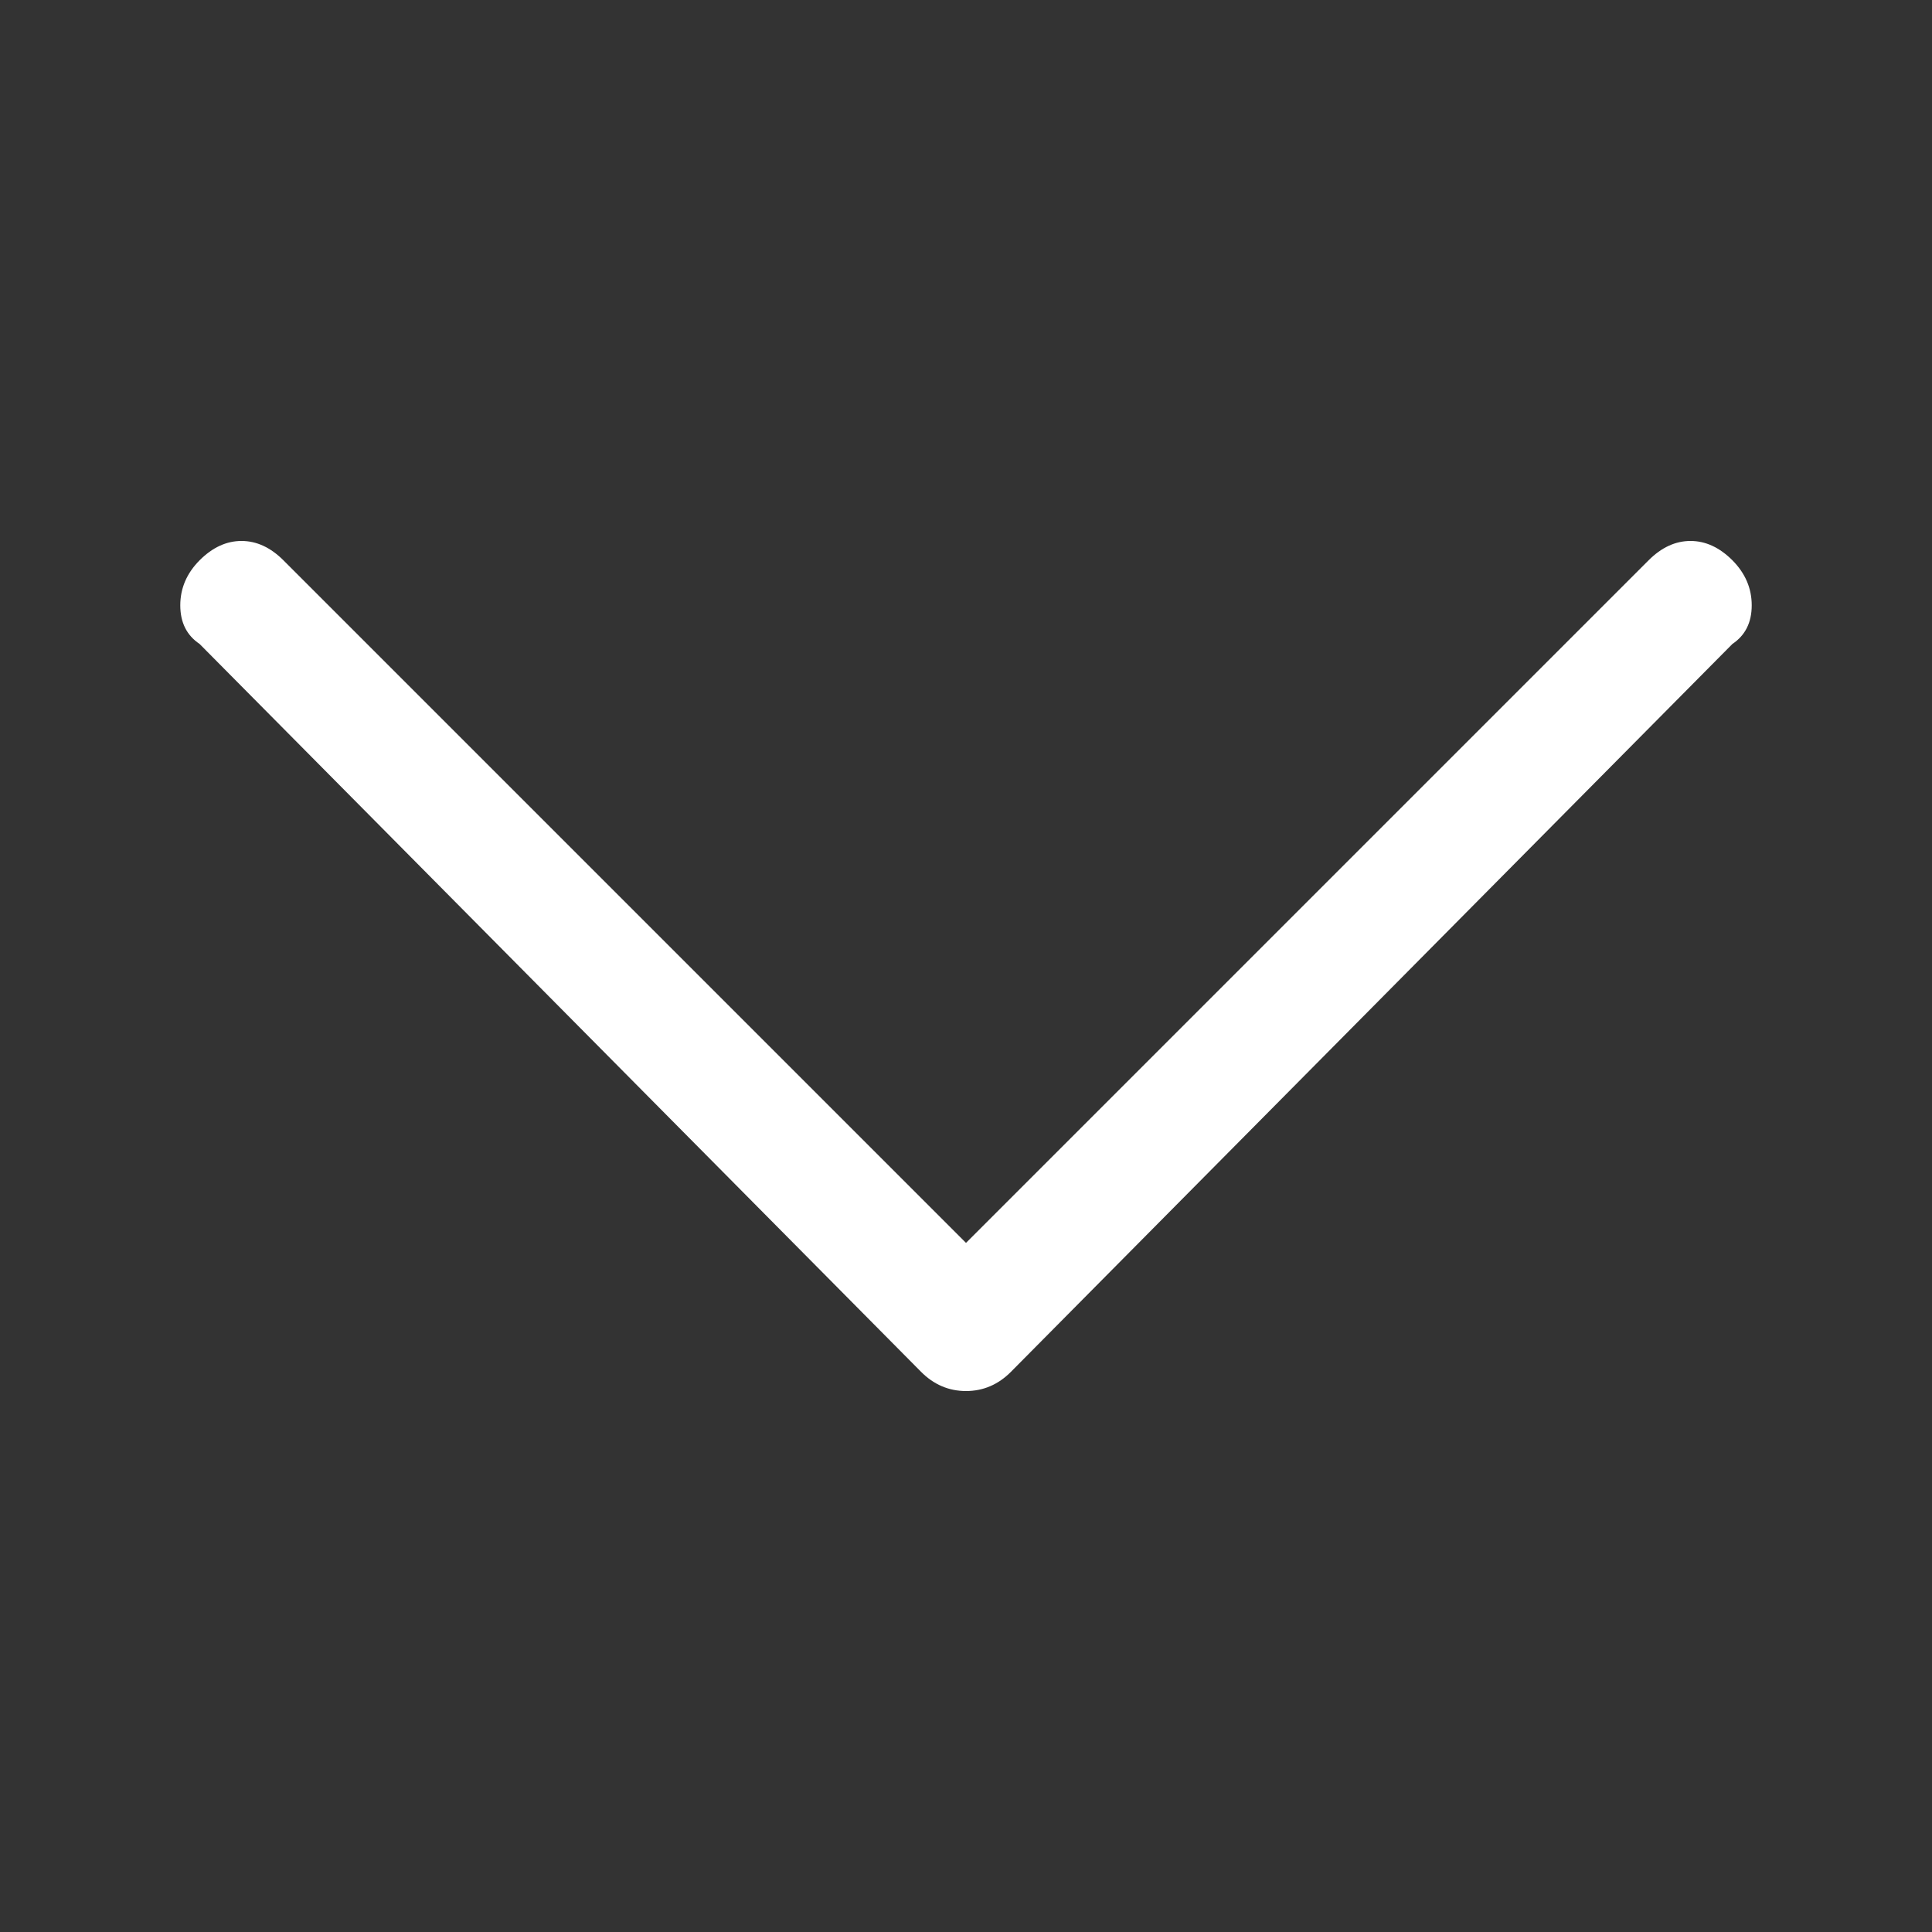 <svg width="16" height="16" viewBox="0 0 16 16" fill="none" xmlns="http://www.w3.org/2000/svg">
<rect x="0" y="0" width="16" height="16" fill="#333333" stroke="none"/>
<path d="M14.347 4.64C14.453 4.747 14.507 4.871 14.507 5.013C14.507 5.156 14.453 5.262 14.347 5.333L8.373 11.36C8.267 11.467 8.142 11.52 8 11.52C7.858 11.52 7.733 11.467 7.627 11.36L1.653 5.333C1.547 5.262 1.493 5.156 1.493 5.013C1.493 4.871 1.547 4.747 1.653 4.64C1.76 4.533 1.876 4.48 2 4.48C2.124 4.48 2.24 4.533 2.347 4.64L8 10.293L13.653 4.64C13.76 4.533 13.876 4.48 14 4.48C14.124 4.48 14.24 4.533 14.347 4.64Z" fill="white"/>
</svg>
